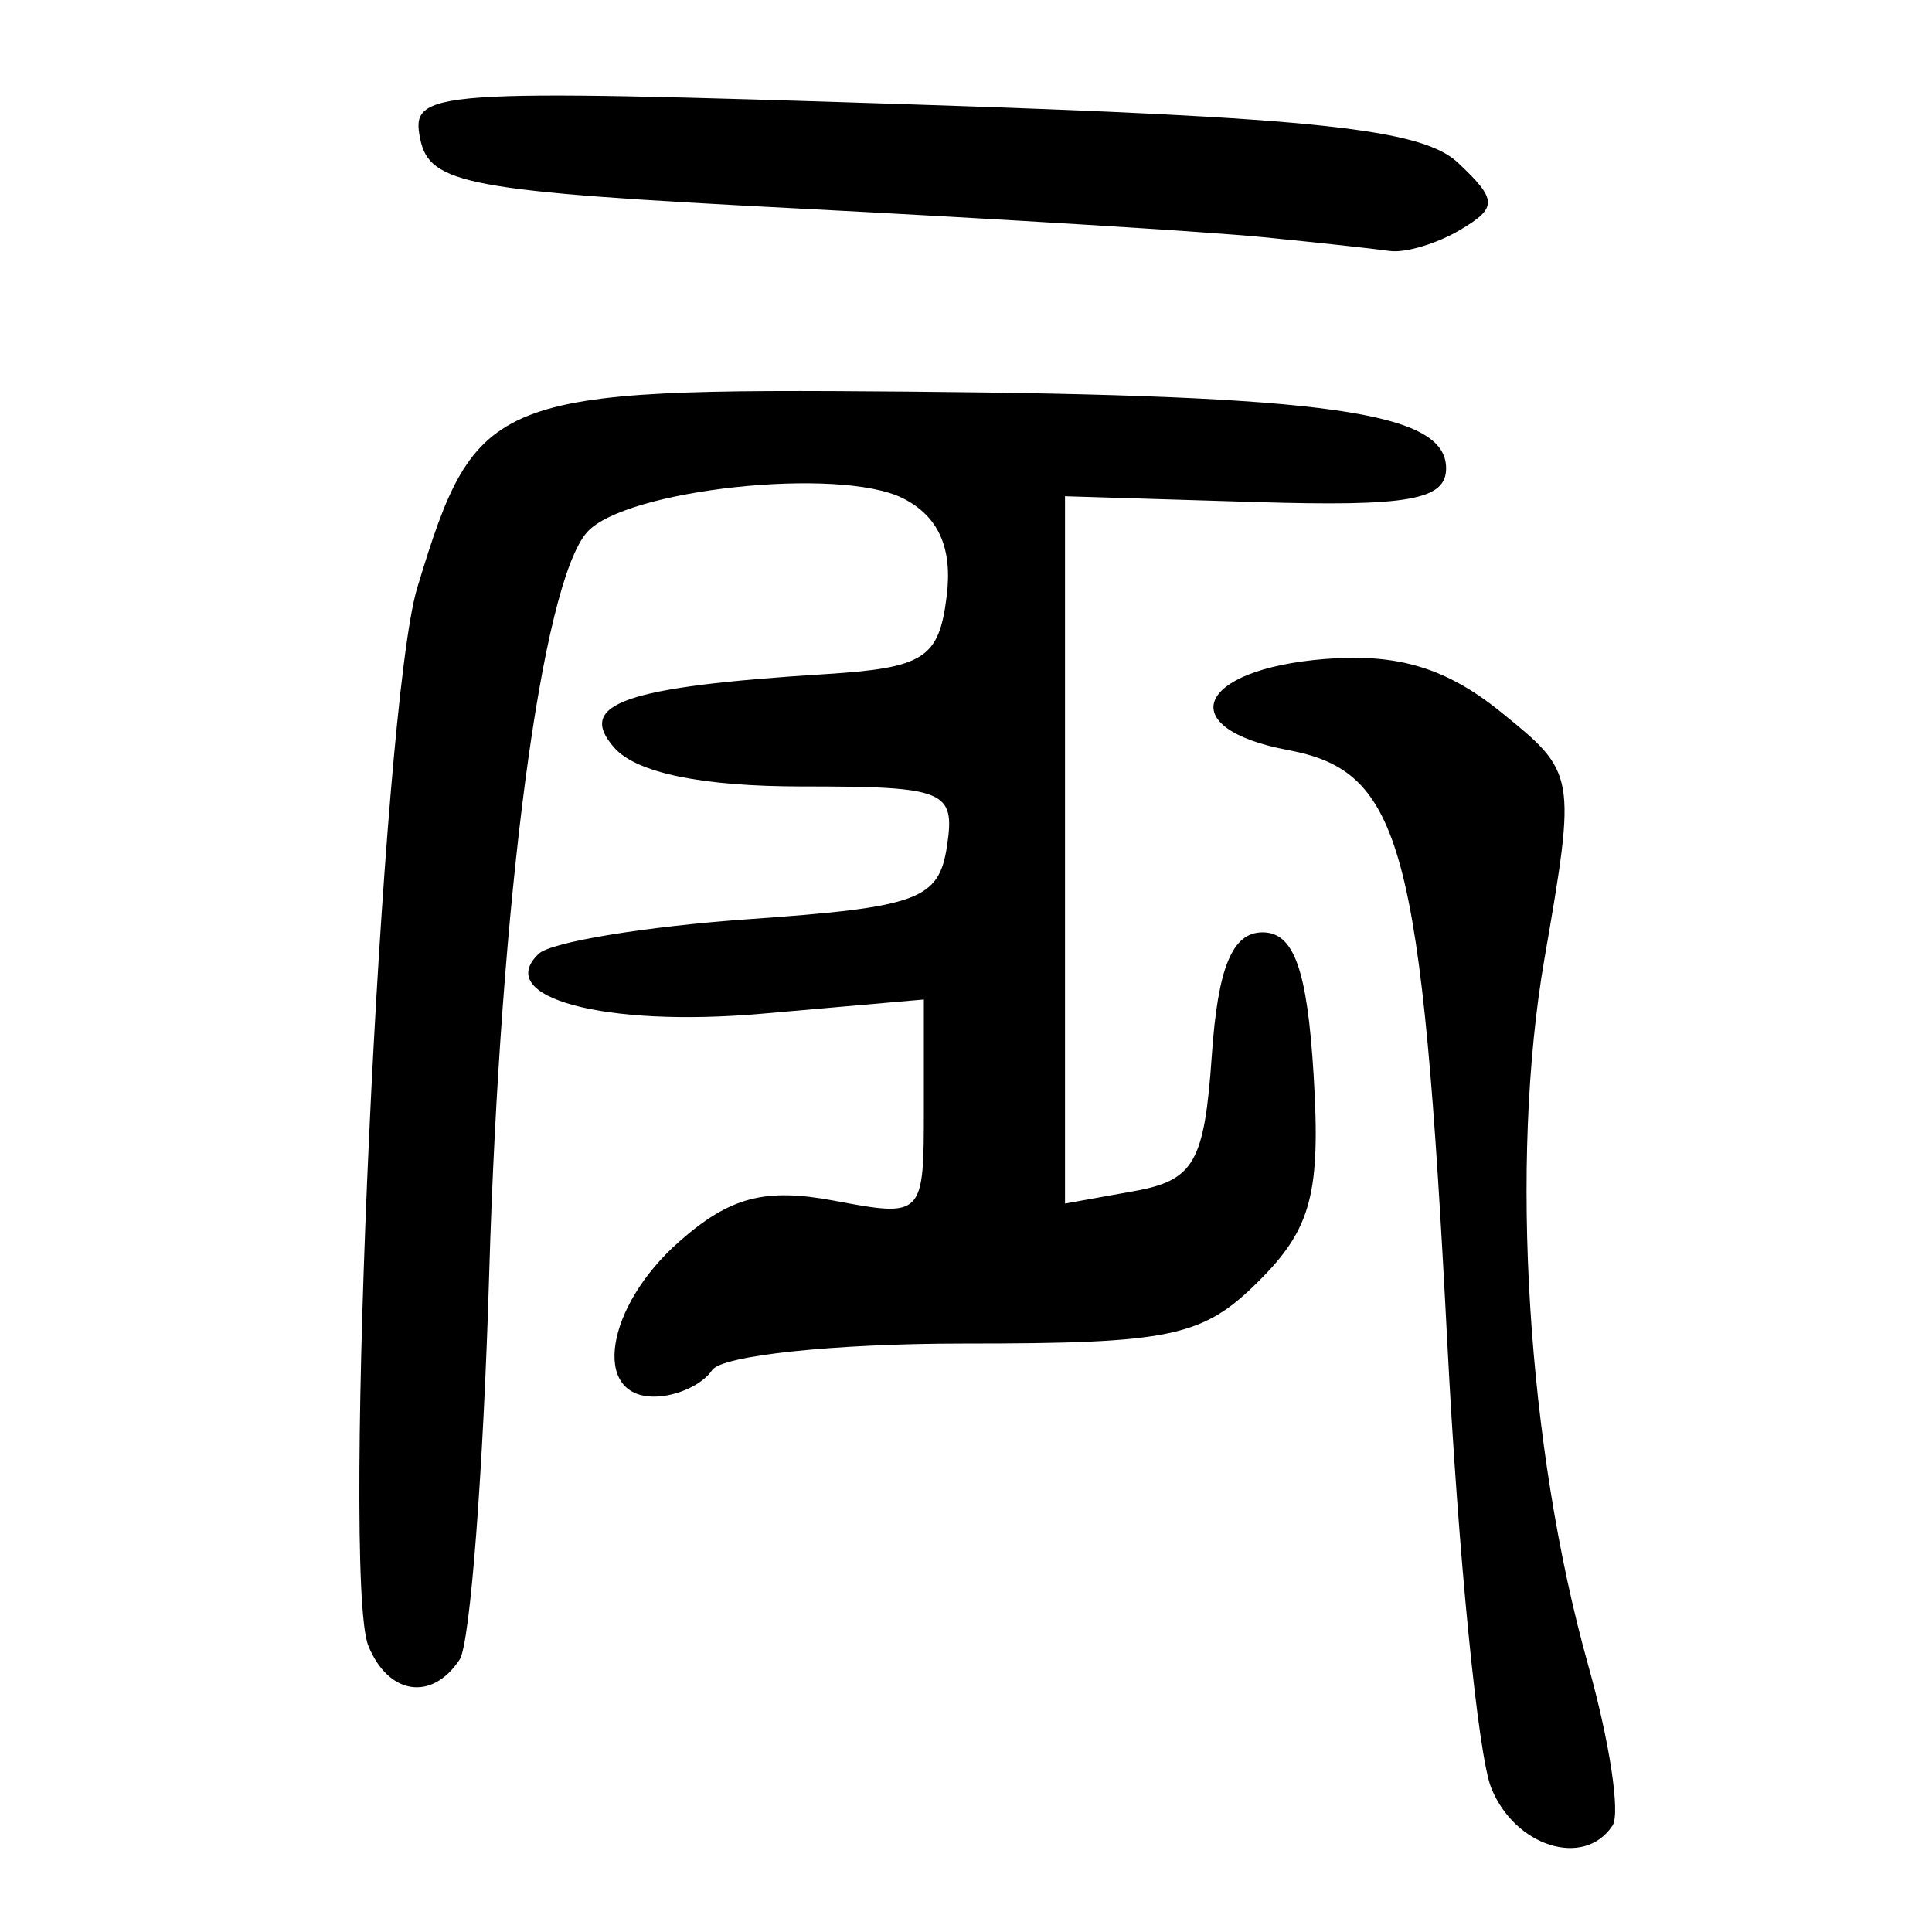 <?xml version="1.0" encoding="UTF-8" standalone="no"?>
<!-- Created with Inkscape (http://www.inkscape.org/) -->

<svg
   xmlns:dc="http://purl.org/dc/elements/1.1/"
   xmlns:cc="http://creativecommons.org/ns#"
   xmlns:rdf="http://www.w3.org/1999/02/22-rdf-syntax-ns#"
   xmlns:svg="http://www.w3.org/2000/svg"
   xmlns="http://www.w3.org/2000/svg"
   xmlns:sodipodi="http://sodipodi.sourceforge.net/DTD/sodipodi-0.dtd"
   xmlns:inkscape="http://www.inkscape.org/namespaces/inkscape"
   width="300"
   height="300"
   id="svg2"
   version="1.1"
   inkscape:version="0.47 r22583"
   sodipodi:docname="辰-seal.svg">
  <defs
     id="defs4">
    <inkscape:perspective
       sodipodi:type="inkscape:persp3d"
       inkscape:vp_x="0 : 526.18109 : 1"
       inkscape:vp_y="0 : 1000 : 0"
       inkscape:vp_z="744.09448 : 526.18109 : 1"
       inkscape:persp3d-origin="372.04724 : 350.78739 : 1"
       id="perspective10" />
    <inkscape:perspective
       id="perspective2824"
       inkscape:persp3d-origin="0.5 : 0.33333333 : 1"
       inkscape:vp_z="1 : 0.5 : 1"
       inkscape:vp_y="0 : 1000 : 0"
       inkscape:vp_x="0 : 0.5 : 1"
       sodipodi:type="inkscape:persp3d" />
    <inkscape:perspective
       id="perspective2861"
       inkscape:persp3d-origin="0.5 : 0.33333333 : 1"
       inkscape:vp_z="1 : 0.5 : 1"
       inkscape:vp_y="0 : 1000 : 0"
       inkscape:vp_x="0 : 0.5 : 1"
       sodipodi:type="inkscape:persp3d" />
  </defs>
  <sodipodi:namedview
     id="base"
     pagecolor="#ffffff"
     bordercolor="#666666"
     borderopacity="1.0"
     inkscape:pageopacity="0.0"
     inkscape:pageshadow="2"
     inkscape:zoom="1.979899"
     inkscape:cx="144.32638"
     inkscape:cy="156.00356"
     inkscape:document-units="px"
     inkscape:current-layer="layer1"
     showgrid="false"
     inkscape:window-width="1280"
     inkscape:window-height="950"
     inkscape:window-x="0"
     inkscape:window-y="25"
     inkscape:window-maximized="1" />
  <g
     inkscape:label="Calque 1"
     inkscape:groupmode="layer"
     id="layer1"
     transform="translate(0,-752.362)">
    <path
       style="fill:#000000"
       d="m 231.556,1029.988 c -2.055,-5.098 -5.12,-36.149 -6.812,-69.002 -3.985,-77.408 -7.046,-88.828 -24.701,-92.146 -17.998,-3.383 -14.306,-12.547 5.701,-14.151 11.275,-0.904 18.827,1.373 27.318,8.239 11.675,9.44 11.709,9.638 6.755,38.325 -5.453,31.573 -2.705,75.834 6.812,109.74 3.307,11.782 5.001,22.961 3.763,24.843 -4.372,6.647 -15.148,3.302 -18.836,-5.848 z M 57.195,1007.922 c -4.244,-10.394 2.033,-146 7.608,-164.342 9.127,-30.033 11.44,-30.958 76.047,-30.409 65.518,0.556 83.702,3.144 83.702,11.912 0,4.922 -5.867,5.96 -29.588,5.237 l -29.588,-0.902 0,54.915 0,54.915 10.738,-1.929 c 9.307,-1.672 10.913,-4.477 12.054,-21.056 0.944,-13.706 3.181,-19.127 7.892,-19.127 4.862,0 6.925,5.768 7.919,22.144 1.111,18.297 -0.355,23.843 -8.435,31.926 -8.764,8.767 -13.541,9.783 -46.016,9.783 -19.93,0 -37.456,1.854 -38.946,4.12 -1.49,2.266 -5.552,4.12 -9.026,4.12 -9.739,0 -7.48,-14.014 3.875,-24.04 7.895,-6.97 13.328,-8.409 24.109,-6.382 13.828,2.599 13.917,2.507 13.917,-14.314 l 0,-16.93 -25.205,2.21 c -24.409,2.14 -41.779,-2.541 -34.586,-9.321 1.933,-1.822 16.67,-4.241 32.749,-5.373 26.193,-1.846 29.379,-3.024 30.634,-11.329 1.306,-8.639 -0.222,-9.269 -22.476,-9.269 -15.577,0 -25.722,-2.089 -29.184,-6.01 -6.024,-6.821 1.589,-9.48 32.726,-11.43 15.41,-0.965 17.698,-2.437 18.892,-12.15 0.919,-7.474 -1.288,-12.383 -6.817,-15.164 -9.872,-4.965 -43.154,-1.38 -49.037,5.281 -7.045,7.978 -13.477,56.728 -15.194,115.165 -0.895,30.461 -2.957,57.405 -4.582,59.877 -4.289,6.522 -11.066,5.507 -14.182,-2.125 z M 196.059,789.183 c -8.438,-0.835 -40.963,-2.84 -72.276,-4.457 -51.197,-2.643 -57.096,-3.732 -58.536,-10.804 -1.543,-7.576 1.253,-7.772 76.291,-5.349 62.703,2.025 79.247,3.788 84.837,9.043 6.136,5.768 6.179,6.983 0.369,10.435 -3.616,2.149 -8.548,3.624 -10.959,3.278 -2.411,-0.346 -11.287,-1.312 -19.725,-2.147 z"
       id="path2867" />
  </g>
</svg>
